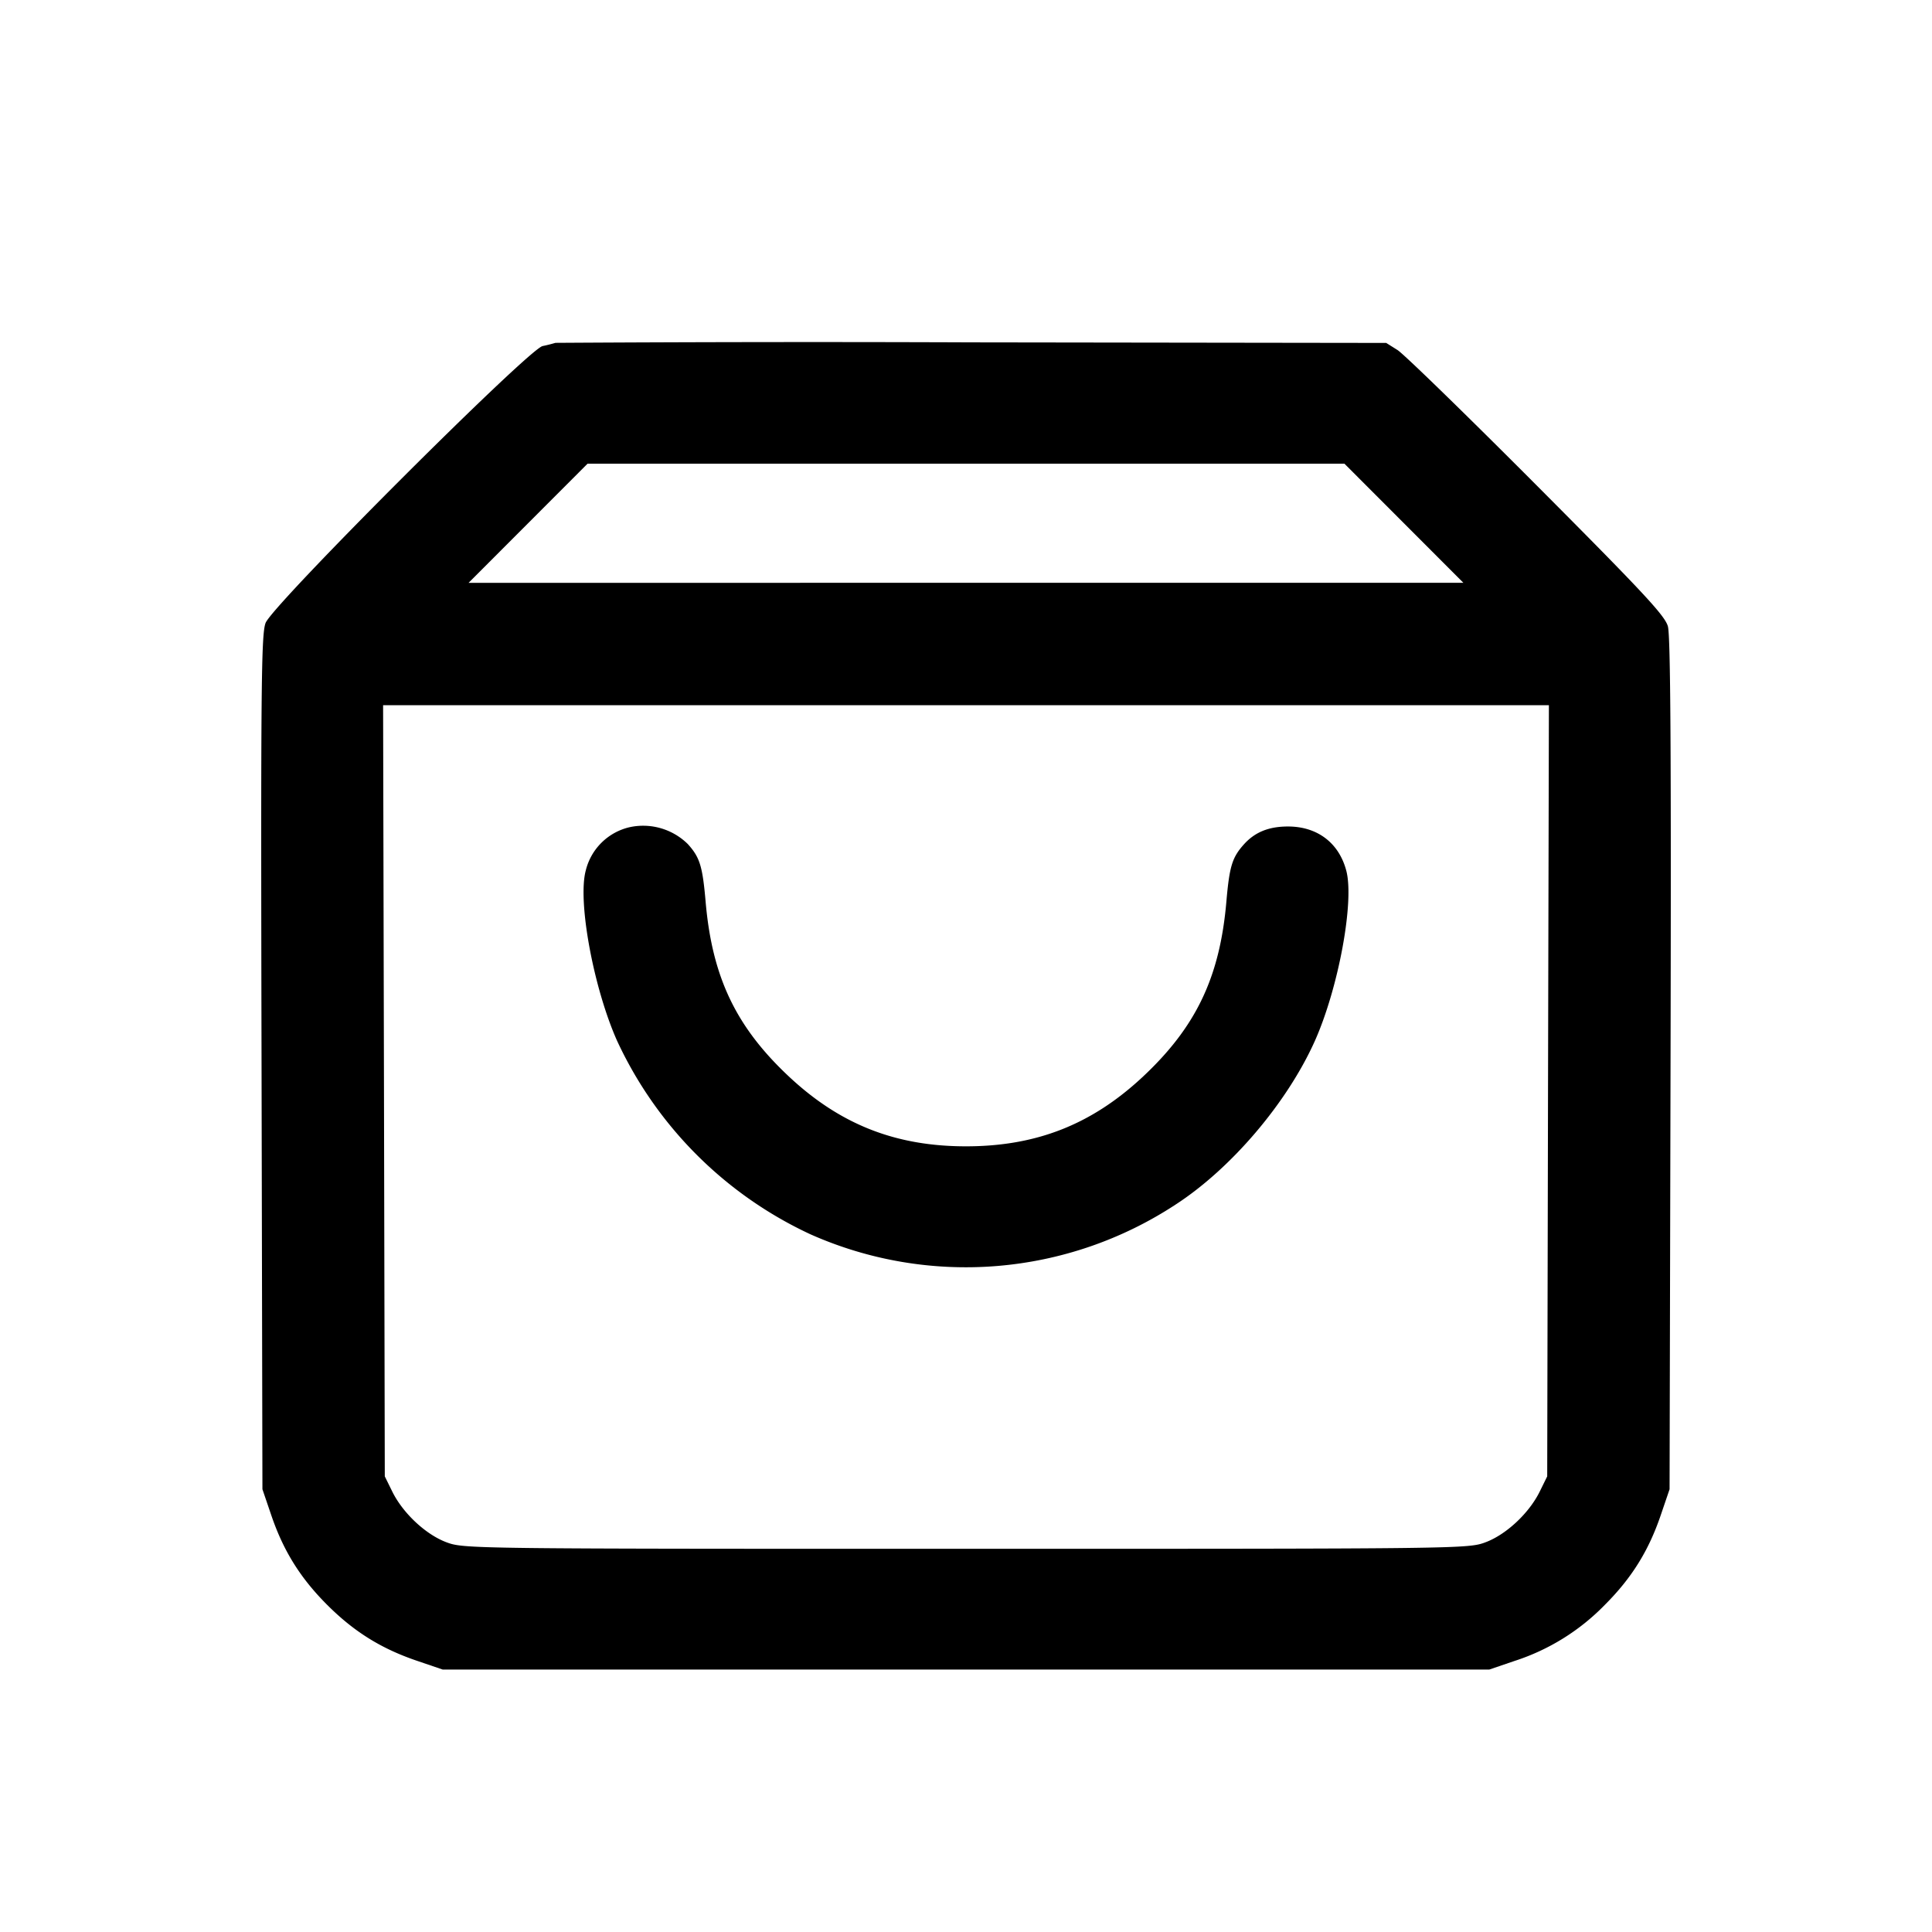 <svg xmlns="http://www.w3.org/2000/svg" viewBox="0 0 24 24"><path d="M6.9 4.259a2 2 0 0 1-.16.04c-.178.04-3.356 3.216-3.441 3.44-.054.142-.06.784-.05 5.461l.011 5.3.109.32c.151.445.362.783.695 1.116s.671.544 1.116.695l.32.109h13l.32-.109a2.74 2.74 0 0 0 1.116-.695c.333-.333.544-.671.695-1.116l.109-.32.012-5.28c.009-3.858 0-5.323-.033-5.44-.038-.134-.306-.421-1.632-1.752-.873-.876-1.65-1.632-1.727-1.68l-.14-.088-5.14-.007a524 524 0 0 0-5.18.006M17.44 6.5l.739.74H5.821l.739-.74.739-.74h9.402zm1.79 7.05-.01 4.79-.093.189c-.132.268-.416.534-.674.63-.213.08-.297.081-6.453.081s-6.24-.001-6.453-.081c-.258-.096-.542-.362-.674-.63l-.093-.189-.01-4.79-.011-4.79h14.482zM7.82 10.276a.73.73 0 0 0-.543.536c-.104.381.095 1.459.389 2.118a4.94 4.94 0 0 0 2.404 2.404 4.75 4.75 0 0 0 4.53-.368c.694-.449 1.389-1.266 1.734-2.036.294-.659.493-1.737.389-2.118-.092-.343-.36-.545-.723-.545-.237 0-.409.069-.545.219-.148.164-.182.273-.22.709-.081.946-.379 1.567-1.047 2.189-.633.588-1.319.856-2.188.856s-1.555-.268-2.188-.856c-.668-.622-.966-1.243-1.047-2.189-.038-.436-.072-.545-.22-.709a.79.79 0 0 0-.725-.21" fill-rule="evenodd"/></svg>